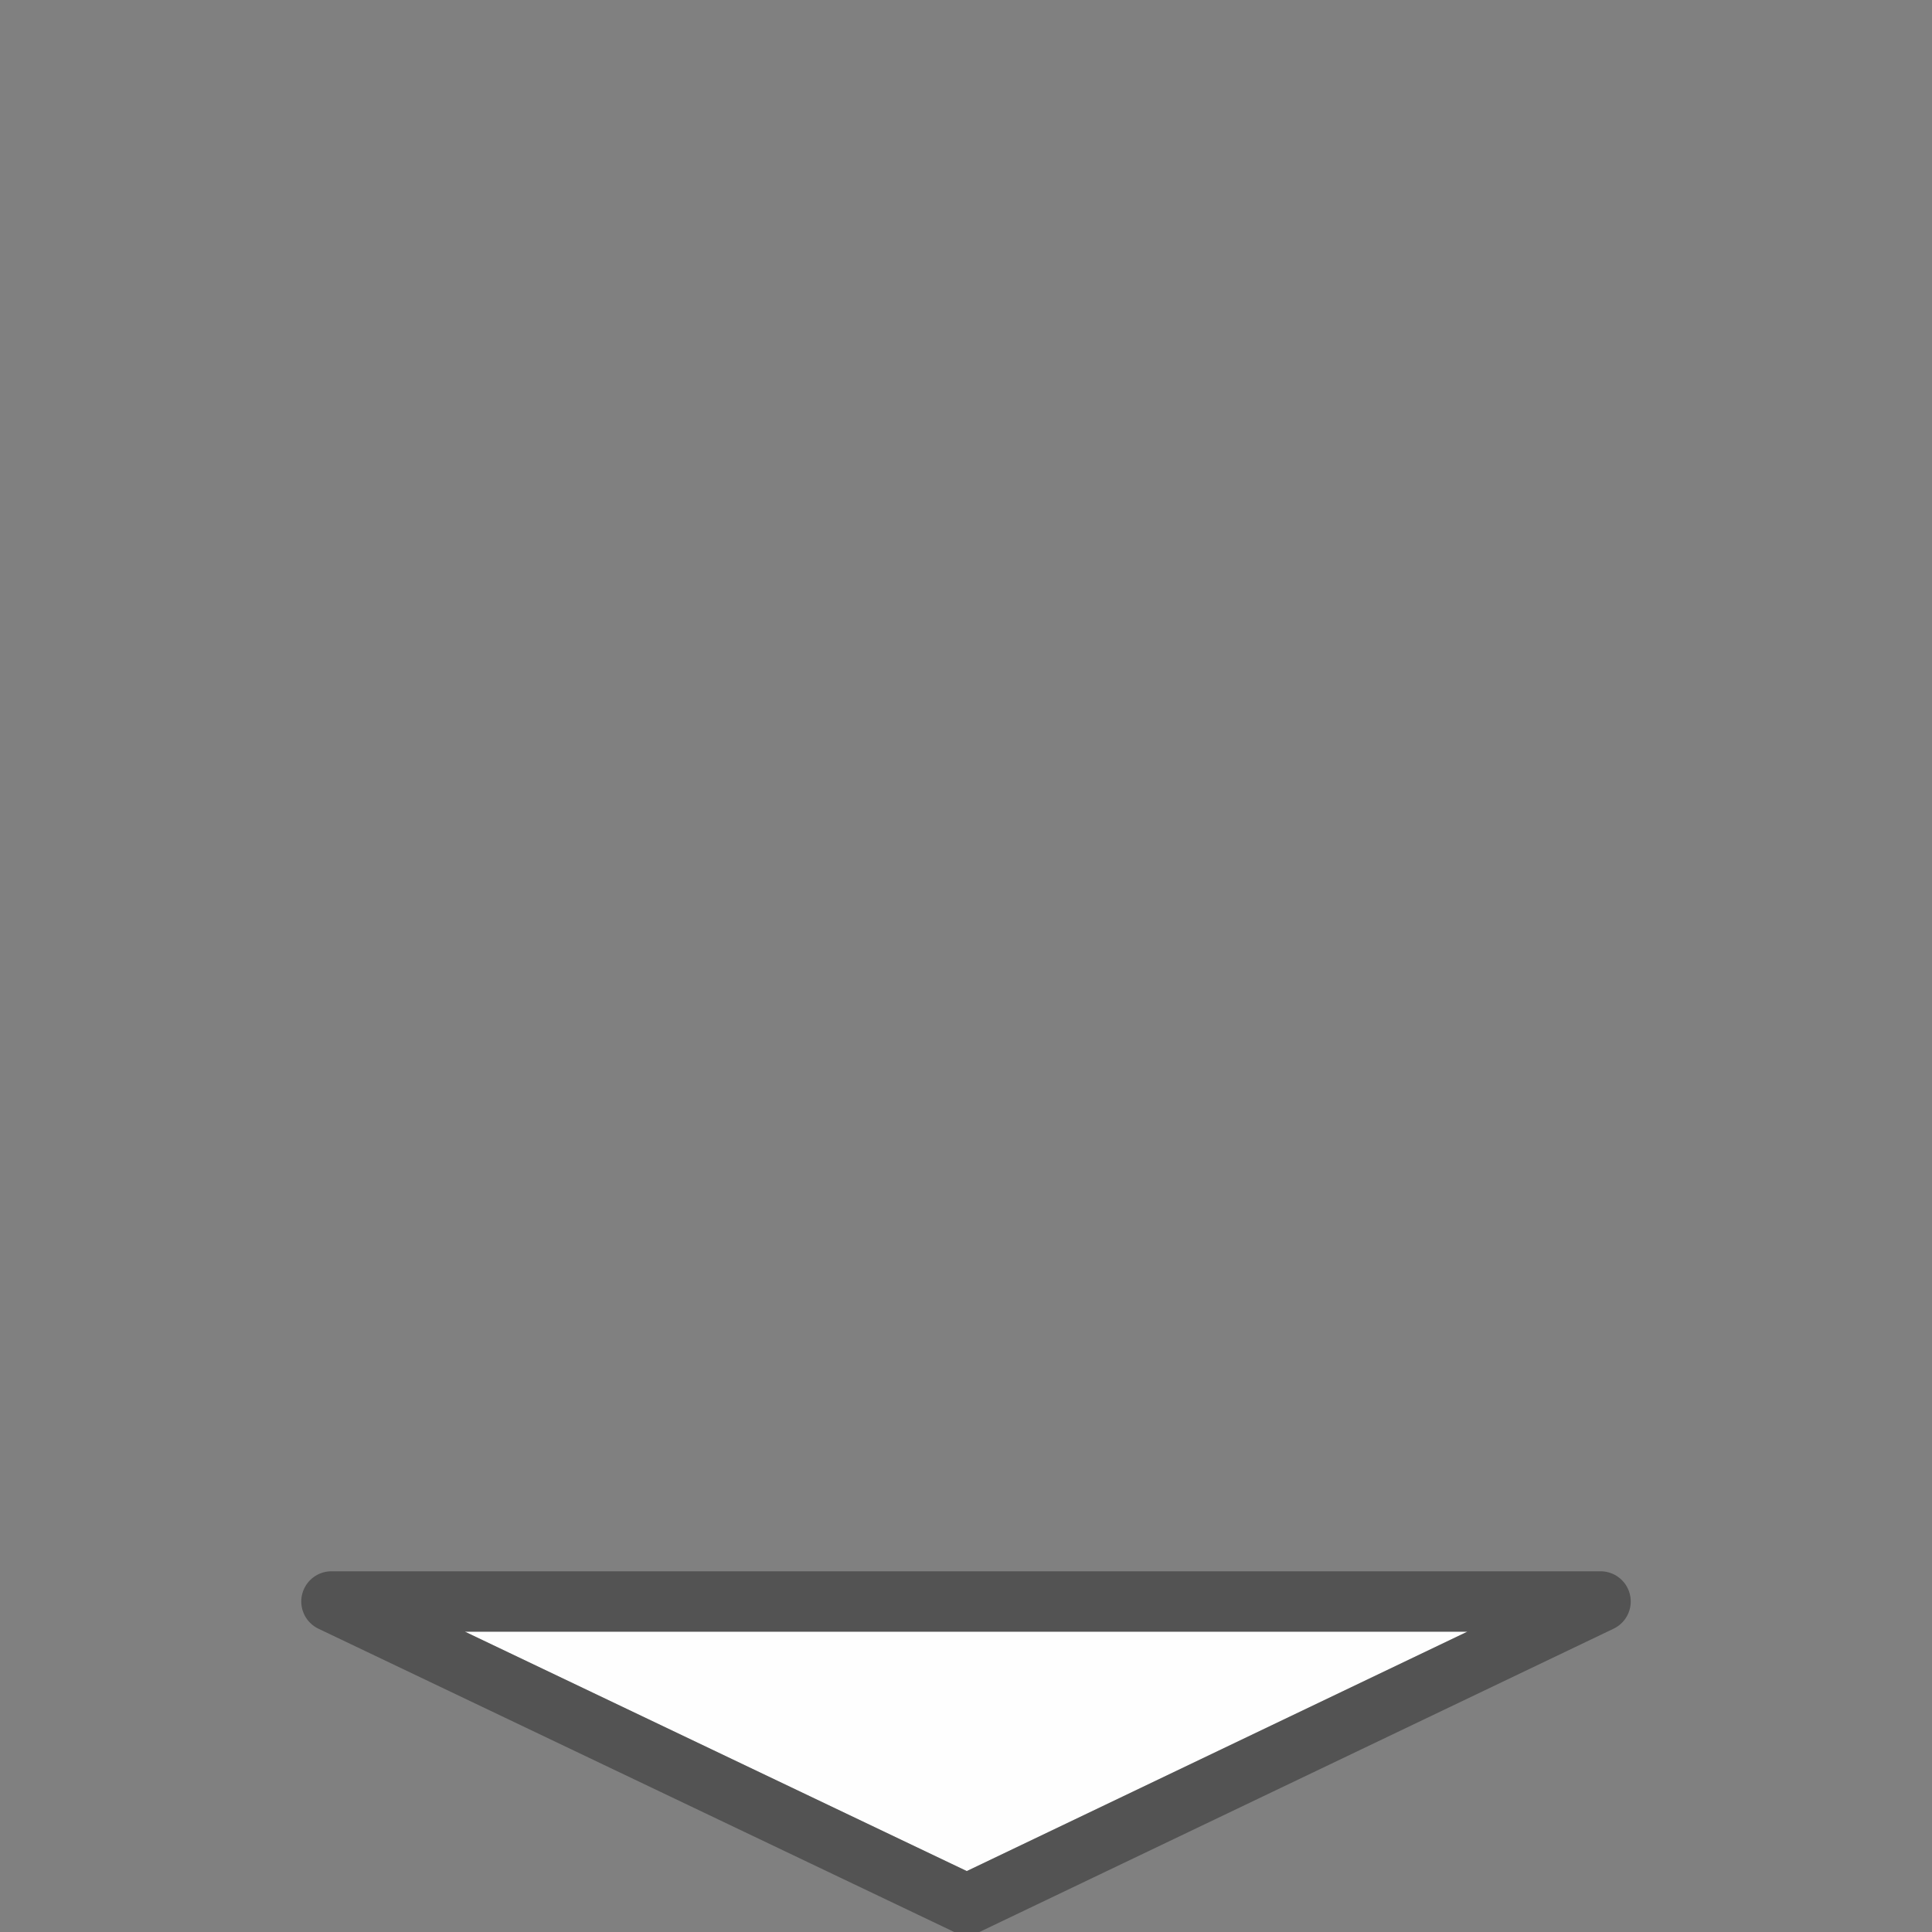 <svg width="48" height="48" viewBox="0 0 320 320" fill="none" xmlns="http://www.w3.org/2000/svg">
<rect x="0" y="0" width="320" height="320" fill="#808080" stroke="none"/>
<g clip-path="url(#clip0)">
<path d="M160.127 309.907L77.009 270.258H243.024L160.127 309.907Z" fill="#FEFEFE" />
<path opacity="0.612" d="M160.14 315.456L54.899 265.254H265.101L160.14 315.456Z" stroke="#373737" stroke-width="10" stroke-linejoin="round" />
</g>
<defs>
<clipPath id="clip0">
<path d="M0 0H320V320H0V0Z" fill="white" />
</clipPath>
</defs>
</svg>